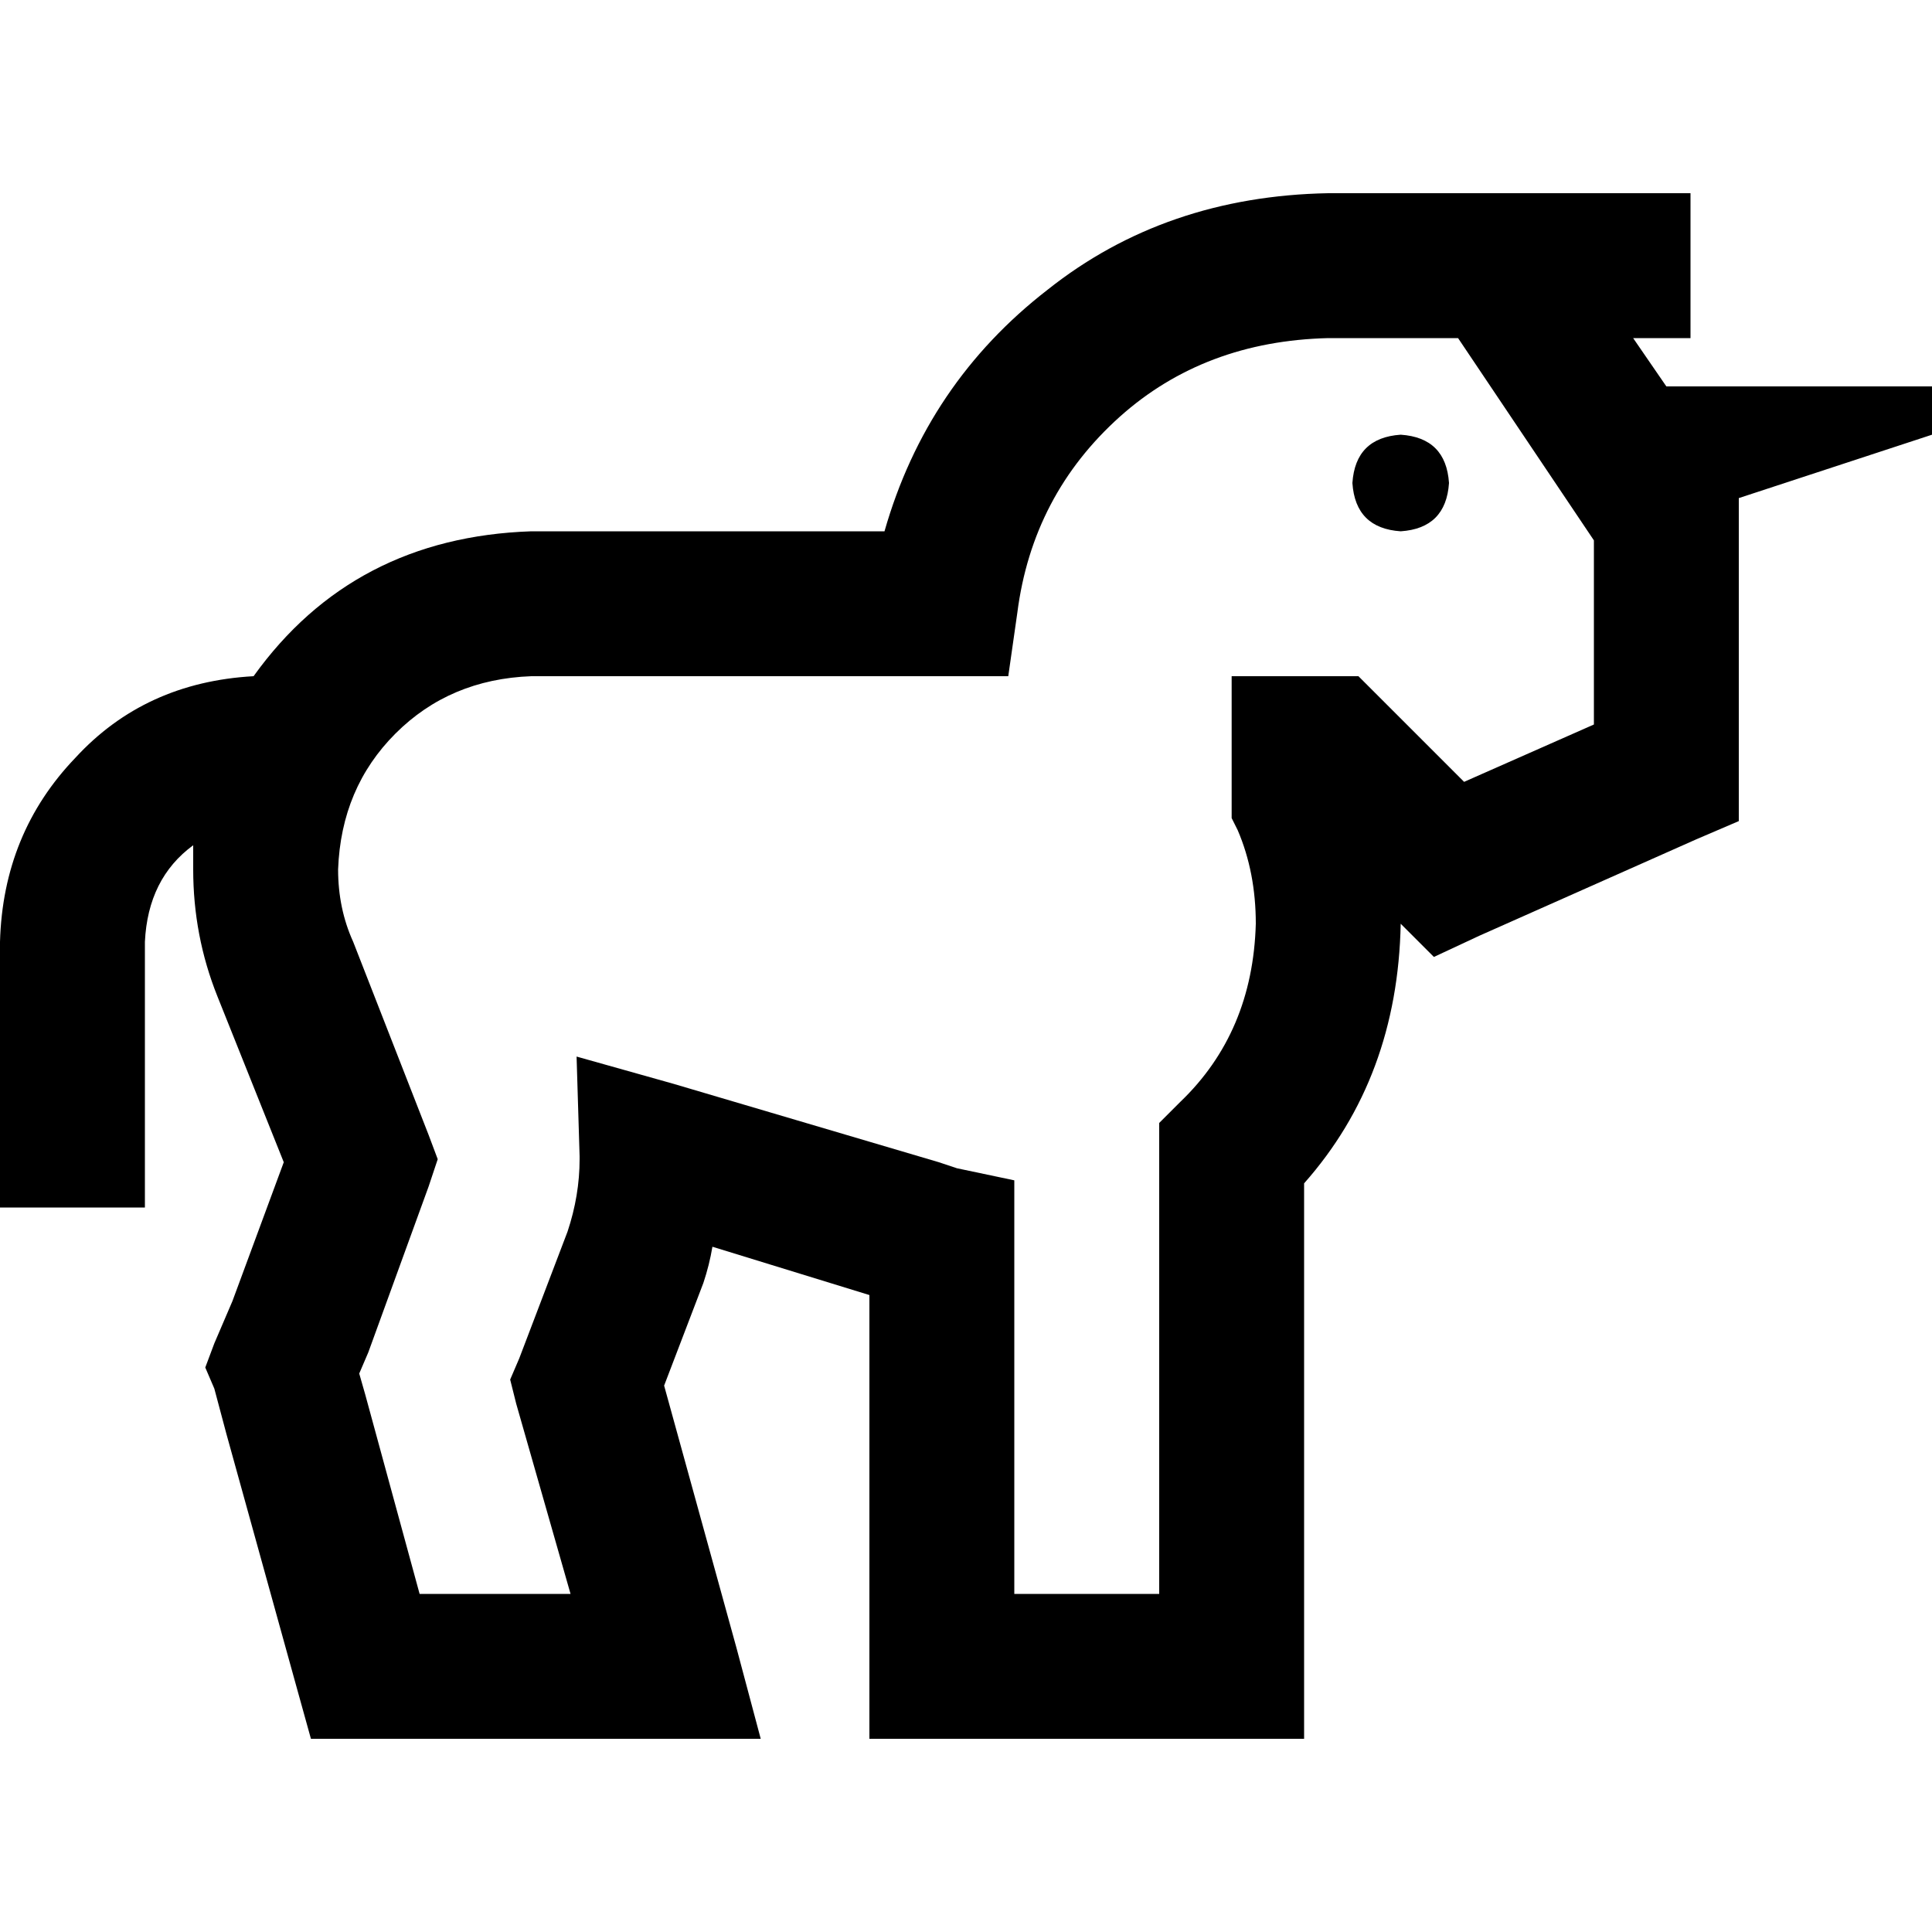<svg xmlns="http://www.w3.org/2000/svg" viewBox="0 0 512 512">
  <path d="M 352 89.6 L 377.6 89.6 L 352 89.6 L 386.4 89.6 L 422.4 143.2 L 422.4 143.2 L 422.4 192 L 422.4 192 L 388 207.2 L 388 207.2 L 365.6 184.8 L 365.6 184.8 L 360 179.2 L 360 179.2 L 352 179.2 L 326.4 179.2 L 326.4 198.4 L 326.4 198.4 L 326.4 212.8 L 326.4 212.8 L 326.4 216.8 L 326.4 216.8 L 328 220 L 328 220 Q 332.8 231.2 332.8 244.8 Q 332 273.6 312.8 292 L 307.2 297.6 L 307.2 297.6 L 307.2 305.6 L 307.2 305.6 L 307.2 422.4 L 307.2 422.4 L 268.8 422.4 L 268.8 422.4 L 268.8 328 L 268.8 328 L 268.8 312.8 L 268.8 312.8 L 253.6 309.6 L 253.6 309.6 Q 251.2 308.8 248.8 308 L 178.4 287.2 L 178.4 287.2 L 152.8 280 L 152.8 280 L 153.6 306.4 L 153.6 306.4 Q 153.6 307.2 153.6 307.2 Q 153.6 316.8 150.4 326.4 L 137.6 360 L 137.6 360 L 135.2 365.6 L 135.2 365.6 L 136.8 372 L 136.8 372 L 151.2 422.4 L 151.2 422.4 L 111.2 422.4 L 111.2 422.4 L 96.8 369.6 L 96.8 369.6 L 95.2 364 L 95.2 364 L 97.6 358.4 L 97.6 358.4 L 113.6 314.4 L 113.6 314.4 L 116 307.2 L 116 307.2 L 113.6 300.8 L 113.6 300.8 L 93.6 249.6 L 93.6 249.6 Q 89.6 240.8 89.6 230.4 Q 90.4 208.8 104.8 194.4 Q 119.2 180 140.8 179.2 L 159.2 179.2 L 267.2 179.2 L 269.6 162.4 L 269.6 162.4 Q 273.6 131.2 296.8 110.4 Q 319.2 90.4 352 89.6 L 352 89.6 Z M 441.6 102.4 L 432.8 89.6 L 441.6 102.4 L 432.8 89.6 L 448 89.6 L 448 89.6 L 448 51.2 L 448 51.2 L 428.8 51.2 L 352 51.2 Q 308.8 52 277.6 76.8 Q 245.6 101.6 234.4 140.8 L 204.8 140.8 L 140.8 140.8 Q 93.6 142.4 67.2 179.2 Q 38.4 180.8 20 200.8 Q 0.8 220.8 0 249.6 L 0 300.8 L 0 300.8 L 0 320 L 0 320 L 38.4 320 L 38.4 320 L 38.4 300.8 L 38.4 300.8 L 38.4 249.6 L 38.4 249.6 Q 39.2 232.8 51.2 224 Q 51.2 227.2 51.2 230.4 Q 51.2 248 57.6 264 L 75.2 308 L 75.2 308 L 61.6 344.8 L 61.6 344.8 L 56.8 356 L 56.8 356 L 54.4 362.4 L 54.4 362.4 L 56.8 368 L 56.8 368 L 60 380 L 60 380 L 78.4 446.4 L 78.4 446.4 L 82.4 460.8 L 82.4 460.8 L 96.8 460.8 L 201.6 460.8 L 195.2 436.8 L 195.2 436.8 L 176 367.2 L 176 367.2 L 186.4 340 L 186.4 340 Q 188 335.2 188.8 330.4 L 230.4 343.2 L 230.4 343.2 L 230.4 441.6 L 230.4 441.6 L 230.4 460.8 L 230.4 460.8 L 249.6 460.8 L 345.6 460.8 L 345.6 441.6 L 345.6 441.6 L 345.6 313.6 L 345.6 313.6 Q 370.4 285.6 371.2 244.8 L 371.2 244.8 L 371.2 244.8 L 380 253.6 L 380 253.6 L 392 248 L 392 248 L 449.6 222.4 L 449.6 222.4 L 460.8 217.6 L 460.8 217.6 L 460.8 204.8 L 460.8 204.8 L 460.8 137.6 L 460.8 137.6 L 460.8 132 L 460.8 132 L 512 115.2 L 512 115.2 L 512 102.4 L 512 102.4 L 441.6 102.4 L 441.6 102.4 Z M 371.2 140.8 Q 383.2 140 384 128 Q 383.2 116 371.2 115.2 Q 359.2 116 358.4 128 Q 359.2 140 371.2 140.8 L 371.2 140.8 Z" />
</svg>